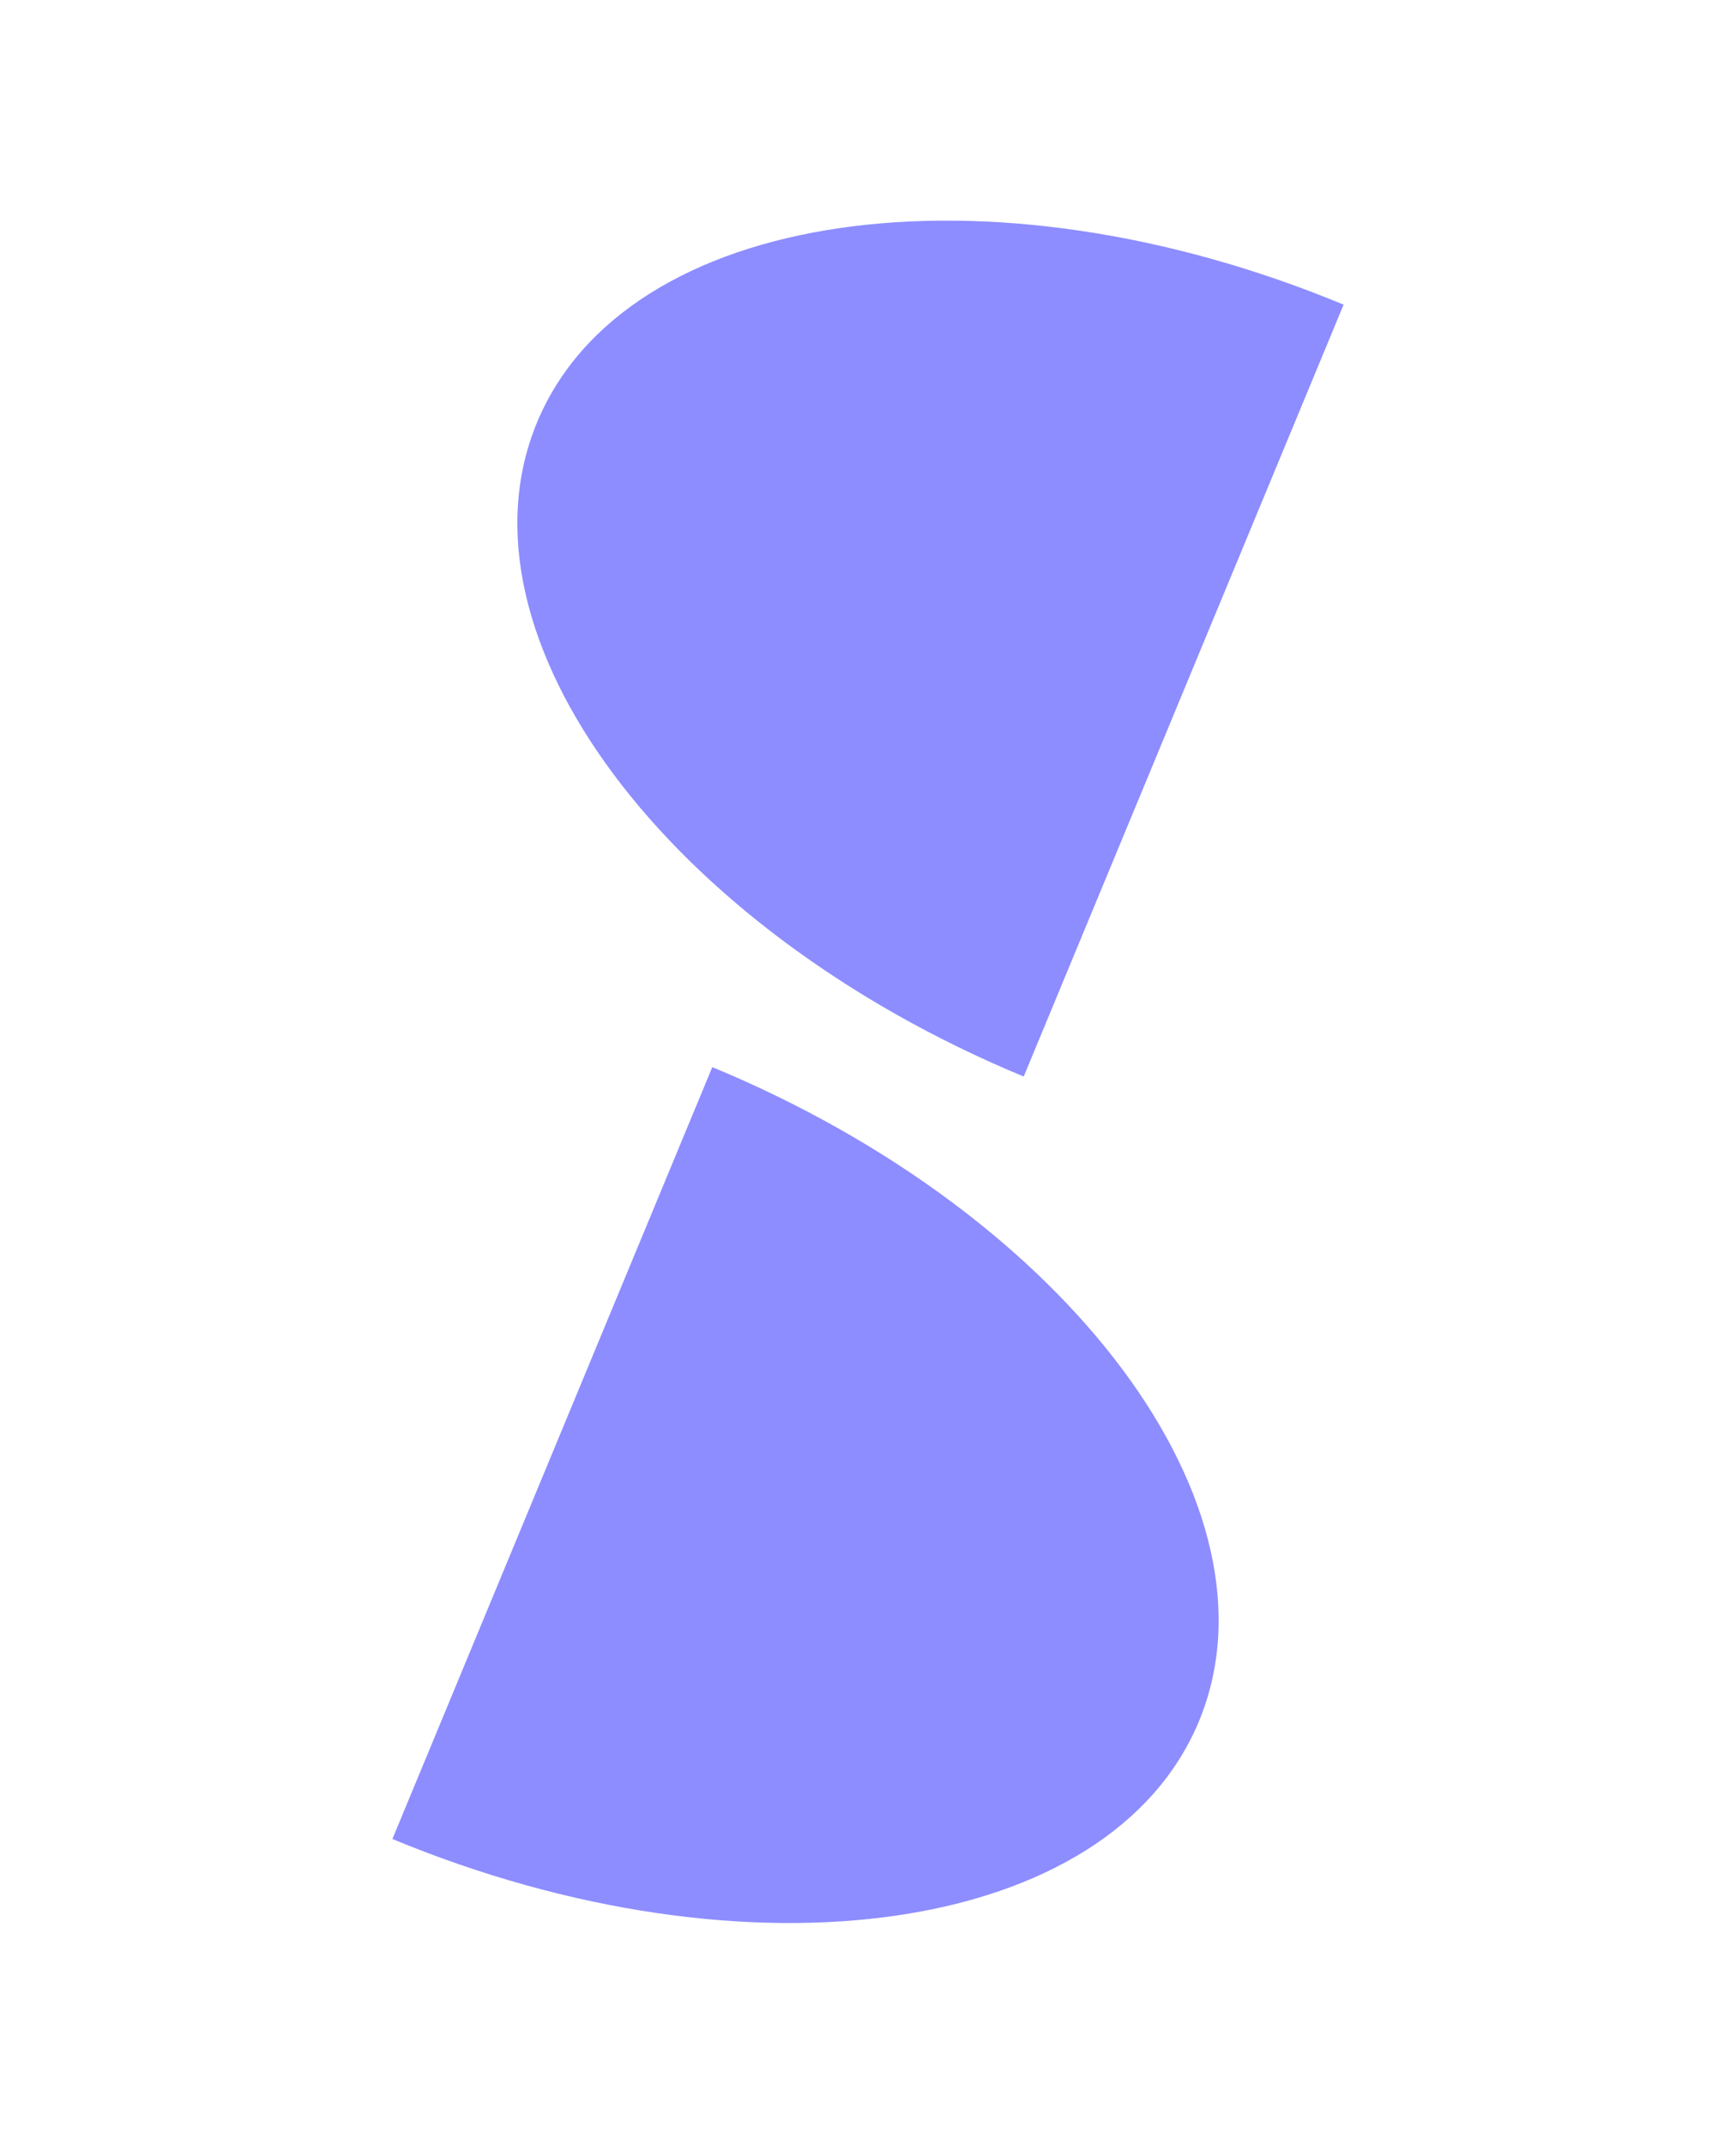 <?xml version="1.0" encoding="utf-8" ?>
<svg xmlns="http://www.w3.org/2000/svg" xmlns:xlink="http://www.w3.org/1999/xlink" width="99.223" height="122.501" viewBox="0 0 99.223 122.501">
	<path transform="matrix(0.924 0.383 -0.383 0.924 40.701 0)" d="M40 2.261C40 -6.691 40 12.947 40 26.13L40 50C17.909 50 0 39.313 0 26.13C0 12.947 17.909 2.261 40 2.261Z" fill-rule="nonzero" fill="rgb(141, 141, 255)"/>
	<path transform="matrix(-0.924 -0.383 0.383 -0.924 58.522 122.501)" d="M40 2.261C40 -6.691 40 12.947 40 26.13L40 50C17.909 50 0 39.313 0 26.13C0 12.947 17.909 2.261 40 2.261Z" fill-rule="nonzero" fill="rgb(141, 141, 255)"/>
</svg>
